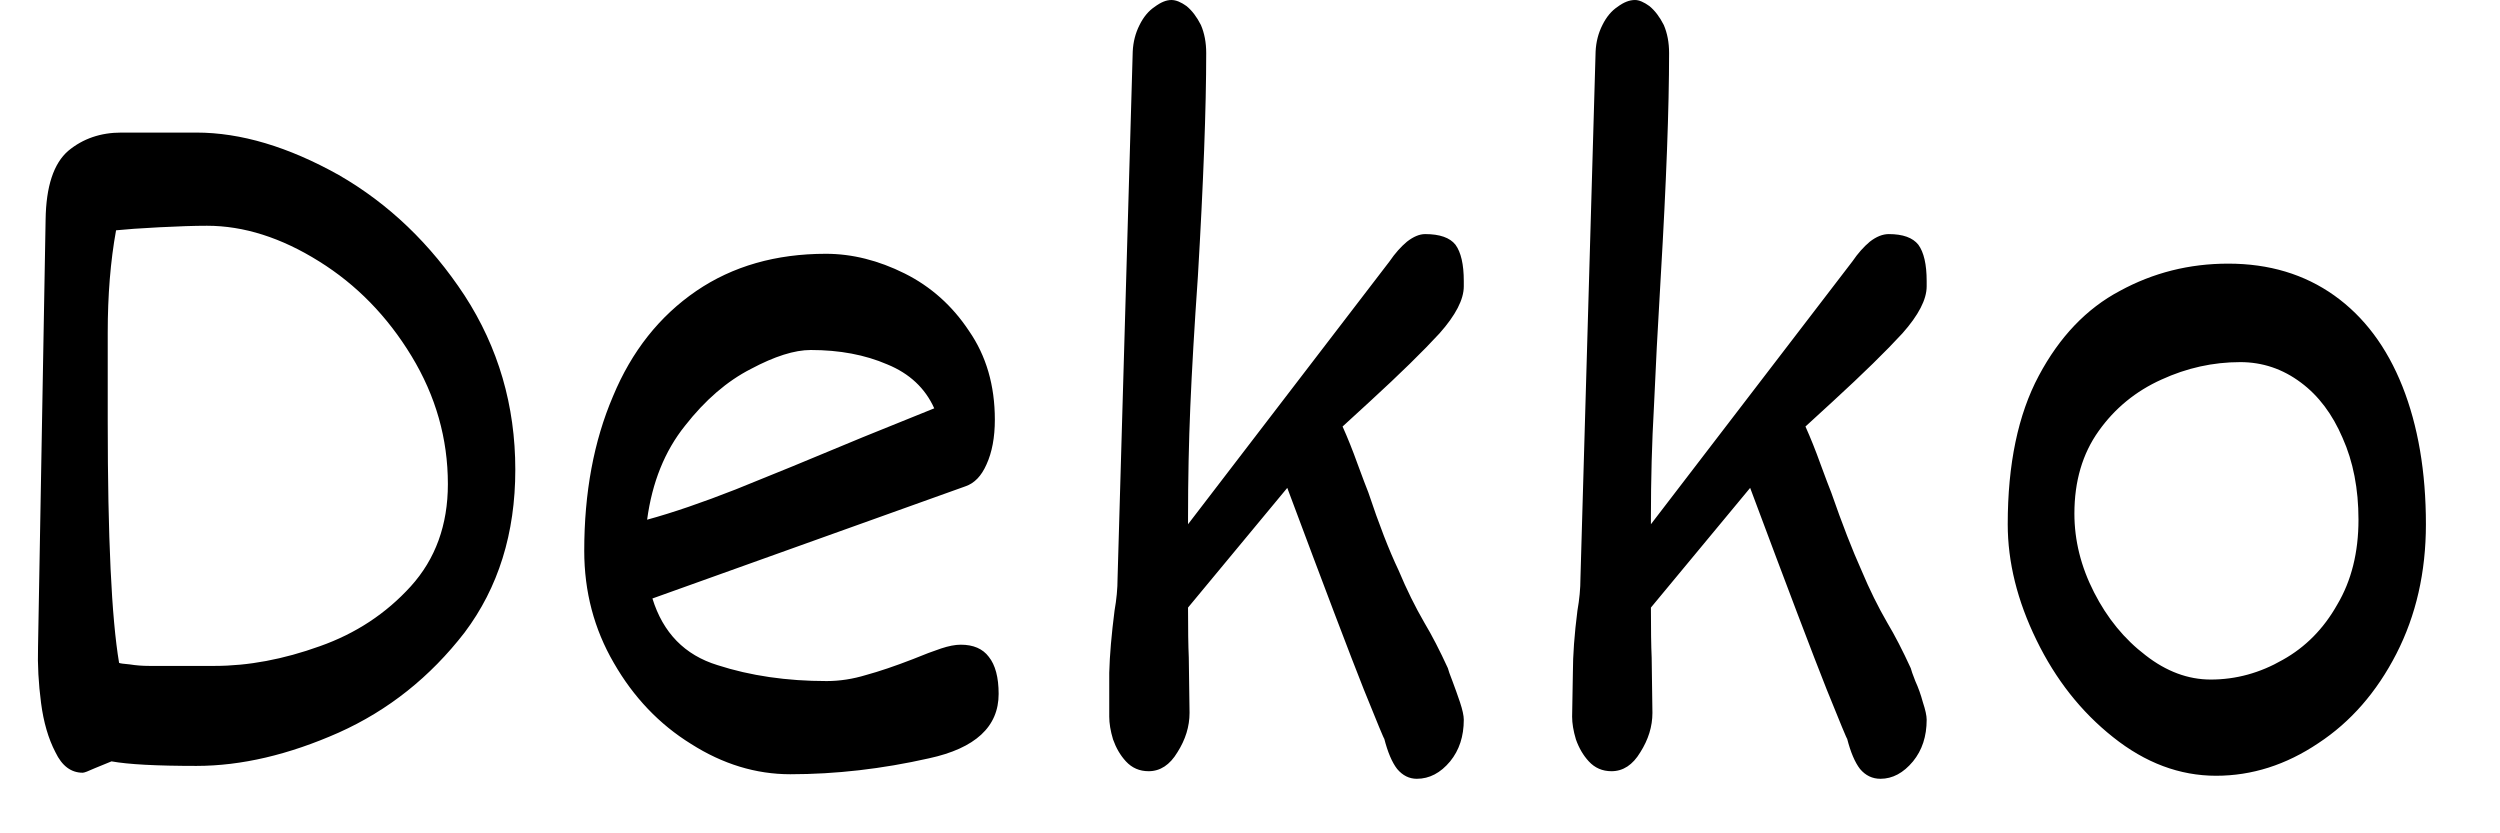 <svg width="33" height="11" viewBox="0 0 33 11" fill="none" xmlns="http://www.w3.org/2000/svg">
<path d="M0.602 2.9C0.608 2.46 0.708 2.157 0.902 1.99C1.095 1.83 1.328 1.75 1.602 1.75H2.592C3.178 1.75 3.805 1.937 4.472 2.31C5.132 2.69 5.685 3.22 6.132 3.9C6.578 4.587 6.802 5.353 6.802 6.2C6.802 7.04 6.578 7.757 6.132 8.35C5.678 8.937 5.125 9.377 4.472 9.67C3.812 9.963 3.185 10.11 2.592 10.11C2.065 10.11 1.692 10.09 1.472 10.05C1.425 10.07 1.352 10.1 1.252 10.14C1.165 10.18 1.112 10.2 1.092 10.2C0.938 10.2 0.818 10.11 0.732 9.93C0.638 9.75 0.575 9.533 0.542 9.28C0.508 9.02 0.495 8.773 0.502 8.54L0.602 2.9ZM2.832 8.79C3.278 8.79 3.742 8.703 4.222 8.53C4.695 8.363 5.095 8.1 5.422 7.74C5.748 7.38 5.912 6.93 5.912 6.39C5.912 5.79 5.752 5.227 5.432 4.7C5.112 4.173 4.705 3.757 4.212 3.45C3.712 3.137 3.218 2.98 2.732 2.98C2.565 2.98 2.355 2.987 2.102 3C1.848 3.013 1.658 3.027 1.532 3.04C1.458 3.447 1.422 3.897 1.422 4.39V5.56C1.422 7.093 1.472 8.157 1.572 8.75C1.585 8.757 1.632 8.763 1.712 8.77C1.792 8.783 1.878 8.79 1.972 8.79H2.832ZM12.682 8.51C12.848 8.51 12.972 8.563 13.052 8.67C13.138 8.777 13.182 8.94 13.182 9.16C13.182 9.593 12.875 9.877 12.262 10.01C11.642 10.15 11.032 10.22 10.432 10.22C9.978 10.22 9.542 10.087 9.122 9.82C8.702 9.56 8.362 9.203 8.102 8.75C7.842 8.303 7.712 7.81 7.712 7.27C7.712 6.503 7.838 5.823 8.092 5.23C8.338 4.637 8.705 4.173 9.192 3.84C9.672 3.513 10.242 3.35 10.902 3.35C11.248 3.35 11.595 3.437 11.942 3.61C12.288 3.783 12.572 4.037 12.792 4.37C13.018 4.697 13.132 5.087 13.132 5.54C13.132 5.773 13.095 5.97 13.022 6.13C12.955 6.283 12.862 6.38 12.742 6.42L8.612 7.9C8.752 8.353 9.038 8.647 9.472 8.78C9.905 8.92 10.385 8.99 10.912 8.99C11.085 8.99 11.258 8.963 11.432 8.91C11.605 8.863 11.812 8.793 12.052 8.7C12.198 8.64 12.322 8.593 12.422 8.56C12.522 8.527 12.608 8.51 12.682 8.51ZM8.542 6.86C8.882 6.767 9.272 6.633 9.712 6.46C10.145 6.287 10.705 6.057 11.392 5.77C11.852 5.583 12.165 5.457 12.332 5.39C12.212 5.123 12.005 4.93 11.712 4.81C11.418 4.683 11.082 4.62 10.702 4.62C10.488 4.62 10.225 4.703 9.912 4.87C9.598 5.03 9.308 5.28 9.042 5.62C8.775 5.953 8.608 6.367 8.542 6.86ZM14.752 7.63L14.952 0.68C14.958 0.553 14.988 0.437 15.042 0.33C15.095 0.223 15.162 0.143 15.242 0.09C15.322 0.03 15.395 0 15.462 0C15.522 0 15.588 0.027 15.662 0.08C15.735 0.14 15.798 0.223 15.852 0.33C15.898 0.437 15.922 0.56 15.922 0.7C15.922 1.427 15.885 2.41 15.812 3.65C15.765 4.323 15.732 4.897 15.712 5.37C15.692 5.843 15.682 6.33 15.682 6.83V6.92L18.342 3.45C18.415 3.343 18.492 3.257 18.572 3.19C18.658 3.123 18.738 3.09 18.812 3.09C19.005 3.09 19.138 3.137 19.212 3.23C19.285 3.33 19.322 3.49 19.322 3.71V3.78C19.322 3.953 19.215 4.16 19.002 4.4C18.788 4.633 18.482 4.933 18.082 5.3L17.722 5.63C17.788 5.777 17.855 5.943 17.922 6.13C17.988 6.31 18.035 6.433 18.062 6.5C18.202 6.92 18.335 7.263 18.462 7.53C18.568 7.783 18.682 8.013 18.802 8.22C18.902 8.387 19.005 8.587 19.112 8.82C19.118 8.847 19.138 8.903 19.172 8.99C19.205 9.077 19.238 9.17 19.272 9.27C19.305 9.37 19.322 9.447 19.322 9.5C19.322 9.72 19.262 9.903 19.142 10.05C19.015 10.203 18.868 10.28 18.702 10.28C18.602 10.28 18.515 10.237 18.442 10.15C18.375 10.063 18.318 9.93 18.272 9.75C18.272 9.763 18.182 9.547 18.002 9.1C17.822 8.647 17.485 7.76 16.992 6.44L15.682 8.02C15.682 8.307 15.685 8.527 15.692 8.68L15.702 9.41C15.702 9.59 15.648 9.763 15.542 9.93C15.442 10.097 15.315 10.18 15.162 10.18C15.042 10.18 14.942 10.137 14.862 10.05C14.788 9.97 14.732 9.873 14.692 9.76C14.658 9.647 14.642 9.547 14.642 9.46V8.88C14.648 8.647 14.672 8.373 14.712 8.06C14.738 7.913 14.752 7.77 14.752 7.63ZM20.862 7.63L21.062 0.68C21.068 0.553 21.098 0.437 21.152 0.33C21.205 0.223 21.272 0.143 21.352 0.09C21.432 0.03 21.508 0 21.582 0C21.635 0 21.698 0.027 21.772 0.08C21.845 0.14 21.908 0.223 21.962 0.33C22.008 0.437 22.032 0.56 22.032 0.7C22.032 1.427 21.995 2.41 21.922 3.65C21.882 4.323 21.852 4.897 21.832 5.37C21.805 5.843 21.792 6.33 21.792 6.83V6.92L24.452 3.45C24.525 3.343 24.602 3.257 24.682 3.19C24.768 3.123 24.852 3.09 24.932 3.09C25.118 3.09 25.248 3.137 25.322 3.23C25.395 3.33 25.432 3.49 25.432 3.71V3.78C25.432 3.953 25.325 4.16 25.112 4.4C24.898 4.633 24.592 4.933 24.192 5.3L23.832 5.63C23.898 5.777 23.965 5.943 24.032 6.13C24.098 6.31 24.145 6.433 24.172 6.5C24.318 6.92 24.452 7.263 24.572 7.53C24.678 7.783 24.792 8.013 24.912 8.22C25.012 8.387 25.115 8.587 25.222 8.82C25.228 8.847 25.248 8.903 25.282 8.99C25.322 9.077 25.355 9.17 25.382 9.27C25.415 9.37 25.432 9.447 25.432 9.5C25.432 9.72 25.372 9.903 25.252 10.05C25.125 10.203 24.982 10.28 24.822 10.28C24.715 10.28 24.625 10.237 24.552 10.15C24.485 10.063 24.428 9.93 24.382 9.75C24.382 9.763 24.292 9.547 24.112 9.1C23.932 8.647 23.595 7.76 23.102 6.44L21.792 8.02C21.792 8.307 21.795 8.527 21.802 8.68L21.812 9.41C21.812 9.59 21.758 9.763 21.652 9.93C21.552 10.097 21.425 10.18 21.272 10.18C21.152 10.18 21.052 10.137 20.972 10.05C20.898 9.97 20.842 9.873 20.802 9.76C20.768 9.647 20.752 9.547 20.752 9.46L20.762 8.88C20.762 8.647 20.782 8.373 20.822 8.06C20.848 7.913 20.862 7.77 20.862 7.63ZM29.252 10.24C28.772 10.24 28.318 10.07 27.892 9.73C27.472 9.397 27.135 8.97 26.882 8.45C26.628 7.93 26.502 7.42 26.502 6.92C26.502 6.127 26.638 5.473 26.912 4.96C27.185 4.447 27.542 4.073 27.982 3.84C28.422 3.6 28.898 3.48 29.412 3.48C29.952 3.48 30.418 3.62 30.812 3.9C31.205 4.18 31.505 4.58 31.712 5.1C31.918 5.62 32.022 6.227 32.022 6.92C32.022 7.553 31.892 8.123 31.632 8.63C31.372 9.137 31.028 9.53 30.602 9.81C30.175 10.097 29.725 10.24 29.252 10.24ZM31.132 6.86C31.132 6.453 31.062 6.093 30.922 5.78C30.788 5.467 30.605 5.223 30.372 5.05C30.132 4.87 29.865 4.78 29.572 4.78C29.212 4.78 28.865 4.857 28.532 5.01C28.192 5.163 27.915 5.39 27.702 5.69C27.488 5.99 27.382 6.353 27.382 6.78C27.382 7.133 27.468 7.48 27.642 7.82C27.815 8.16 28.042 8.437 28.322 8.65C28.595 8.863 28.882 8.97 29.182 8.97C29.515 8.97 29.832 8.883 30.132 8.71C30.432 8.543 30.672 8.3 30.852 7.98C31.038 7.667 31.132 7.293 31.132 6.86Z" fill="black"/>
</svg>
